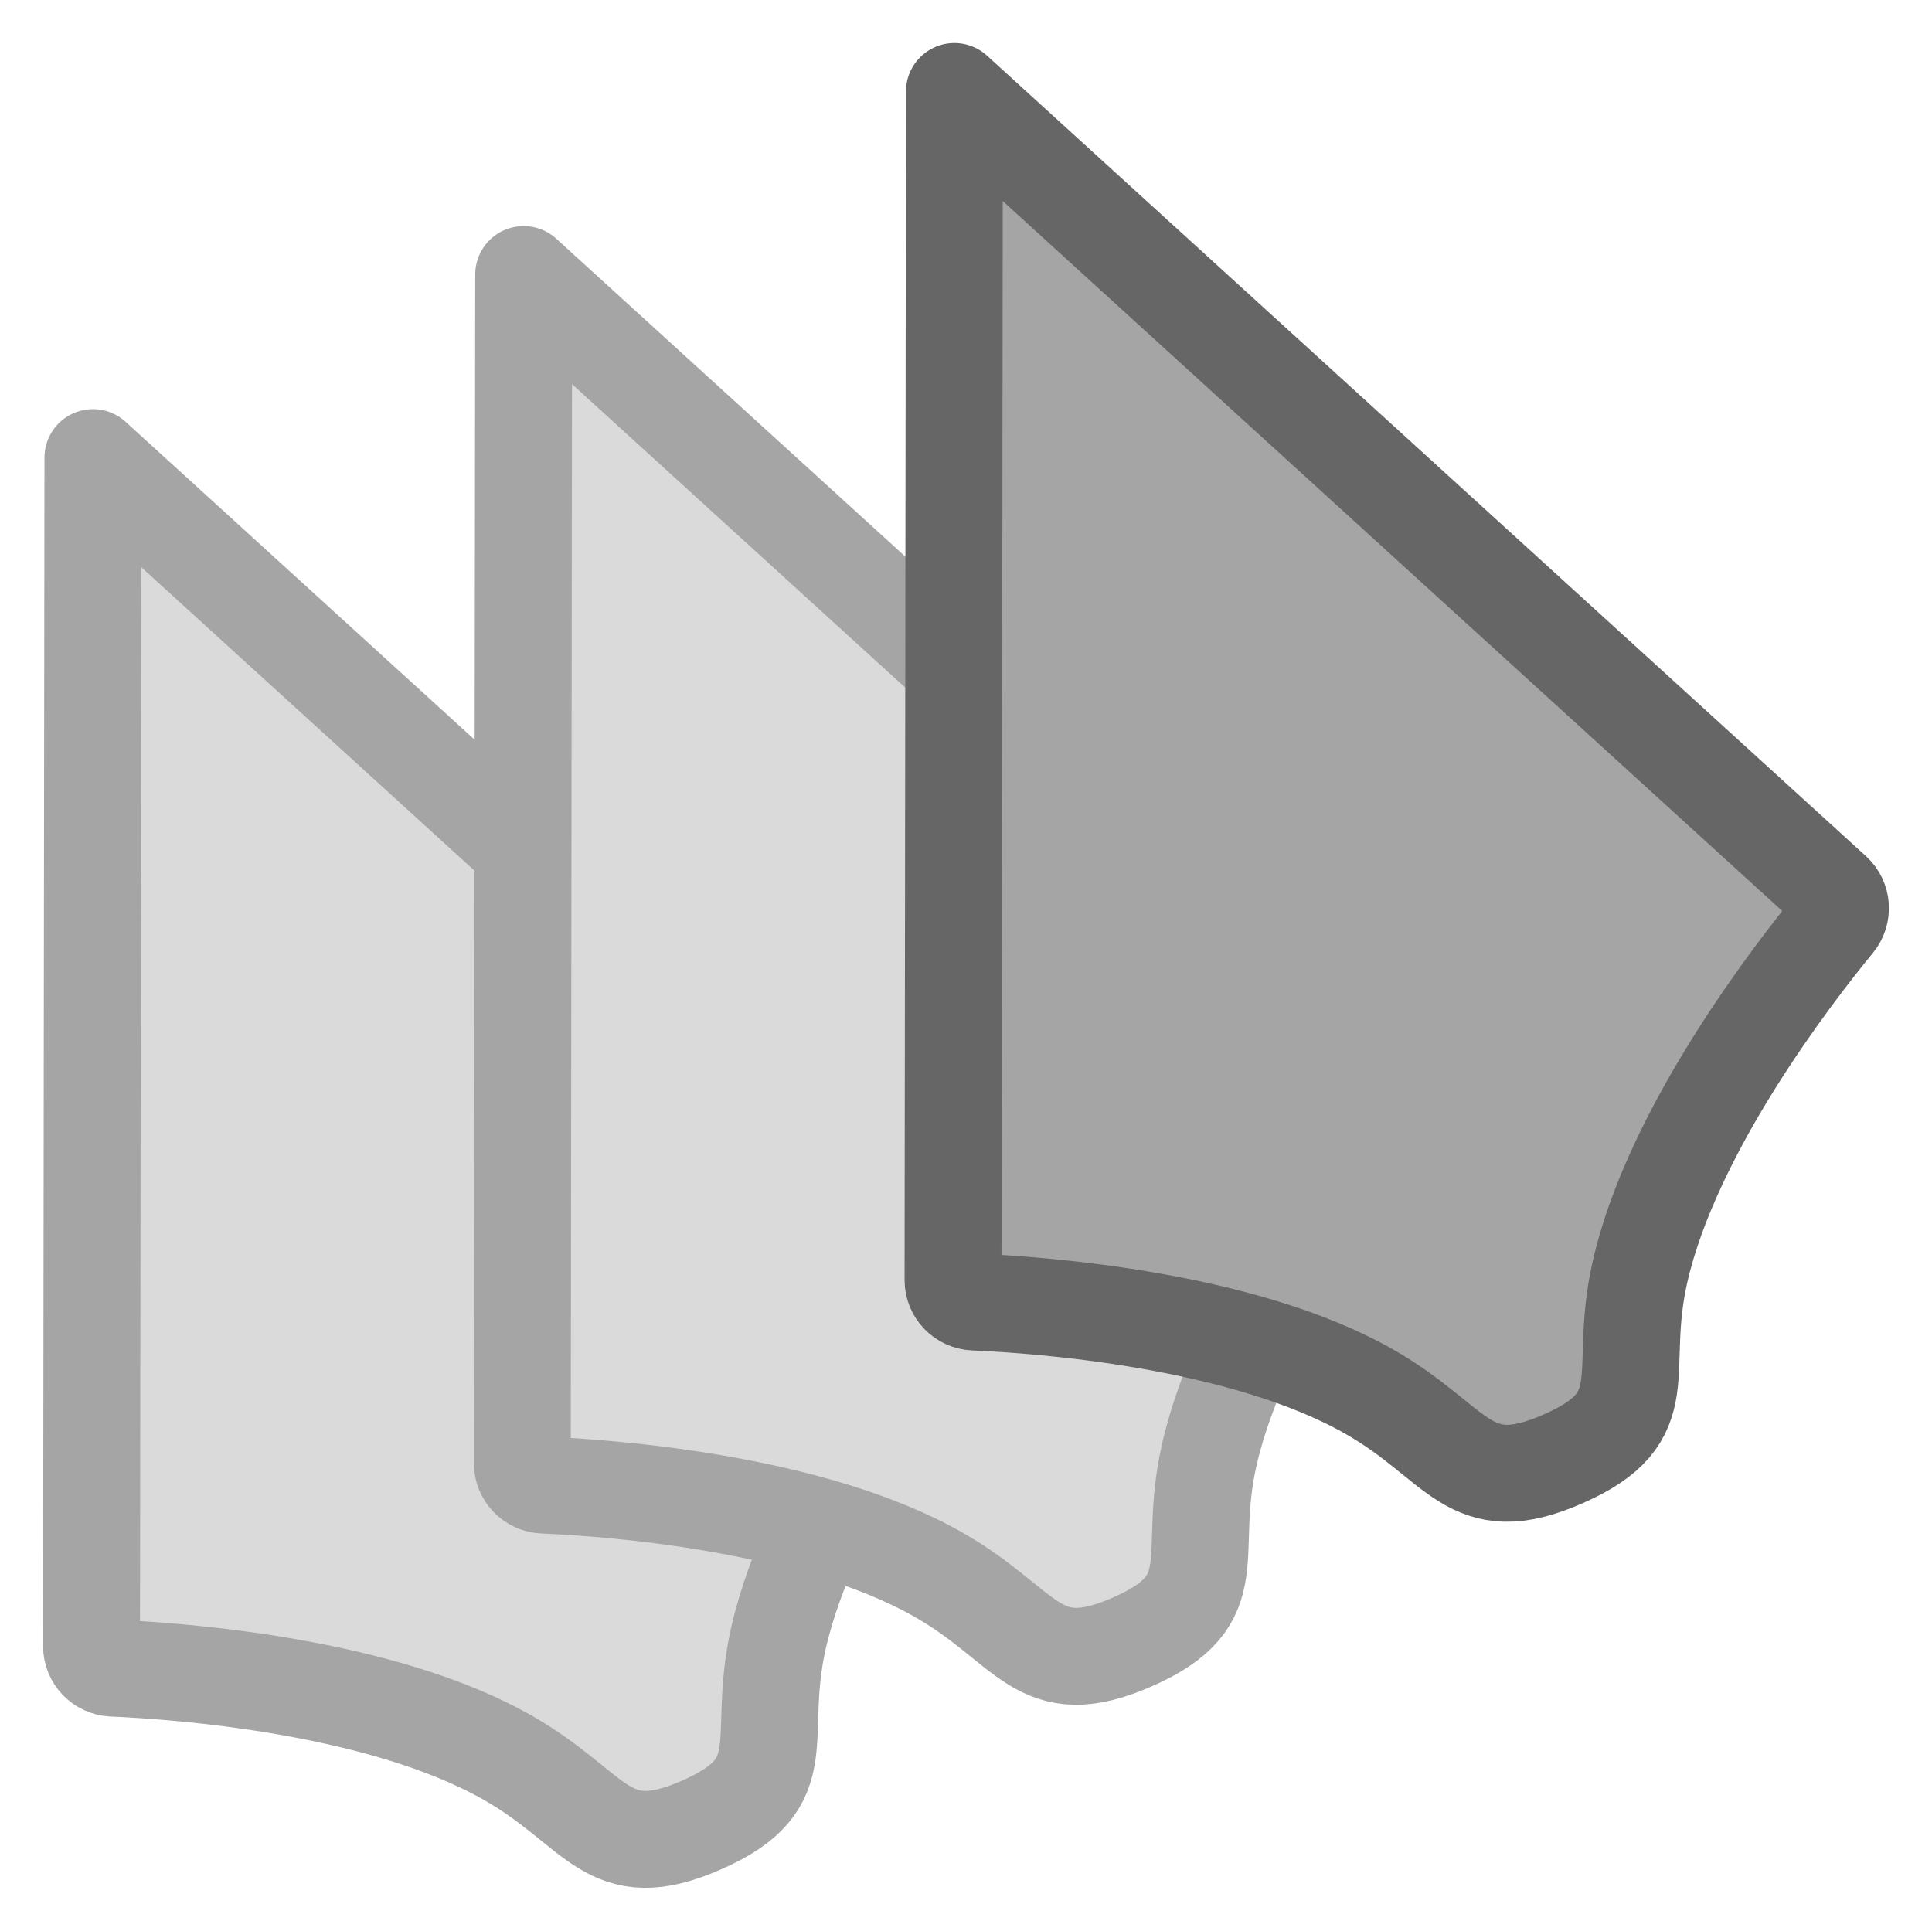 <?xml version="1.0" encoding="UTF-8" standalone="no"?>
<!DOCTYPE svg PUBLIC "-//W3C//DTD SVG 1.1//EN" "http://www.w3.org/Graphics/SVG/1.1/DTD/svg11.dtd">
<svg xmlns:xl="http://www.w3.org/1999/xlink" version="1.1" xmlns:dc="http://purl.org/dc/elements/1.1/" xmlns="http://www.w3.org/2000/svg" viewBox="171.5 -71.5 179.409 179.326" width="179.409" height="179.326">
  <defs/>
  <g id="Canvas_1" stroke-opacity="1" fill-opacity="1" stroke-dasharray="none" stroke="none" fill="none">
    <title>Canvas 1</title>
    <g id="Canvas_1_Layer_1">
      <title>Layer 1</title>
      <g id="Graphic_5">
        <path d="M 180.129 -29 L 180 81.379 C 179.999 82.476 180.868 83.374 181.964 83.421 C 188.039 83.68 206.811 85.012 218.628 91.731 C 227.058 96.524 227.813 101.889 236.684 97.975 C 245.556 94.062 241.646 90.089 243.79 80.633 C 246.792 67.388 258.131 52.782 261.94 48.153 C 262.633 47.311 262.551 46.073 261.745 45.339 Z" fill="#dadada"/>
        <path d="M 180.129 -29 L 180 81.379 C 179.999 82.476 180.868 83.374 181.964 83.421 C 188.039 83.68 206.811 85.012 218.628 91.731 C 227.058 96.524 227.813 101.889 236.684 97.975 C 245.556 94.062 241.646 90.089 243.79 80.633 C 246.792 67.388 258.131 52.782 261.94 48.153 C 262.633 47.311 262.551 46.073 261.745 45.339 Z" stroke="#a5a5a5" stroke-linecap="butt" stroke-linejoin="round" stroke-width="9"/>
      </g>
      <g id="Graphic_8">
        <path d="M 220.129 -46 L 220 64.379 C 219.999 65.476 220.868 66.374 221.964 66.421 C 228.039 66.68 246.811 68.012 258.628 74.731 C 267.058 79.524 267.813 84.889 276.684 80.975 C 285.556 77.062 281.646 73.089 283.79 63.633 C 286.792 50.388 298.131 35.782 301.94 31.153 C 302.633 30.311 302.551 29.073 301.745 28.339 Z" fill="#dadada"/>
        <path d="M 220.129 -46 L 220 64.379 C 219.999 65.476 220.868 66.374 221.964 66.421 C 228.039 66.68 246.811 68.012 258.628 74.731 C 267.058 79.524 267.813 84.889 276.684 80.975 C 285.556 77.062 281.646 73.089 283.79 63.633 C 286.792 50.388 298.131 35.782 301.94 31.153 C 302.633 30.311 302.551 29.073 301.745 28.339 Z" stroke="#a5a5a5" stroke-linecap="butt" stroke-linejoin="round" stroke-width="9"/>
      </g>
      <g id="Graphic_9">
        <path d="M 260.129 -63 L 260 47.379 C 259.999 48.476 260.868 49.374 261.964 49.421 C 268.039 49.68 286.811 51.012 298.628 57.731 C 307.058 62.524 307.813 67.889 316.684 63.975 C 325.556 60.062 321.646 56.089 323.79 46.633 C 326.792 33.388 338.131 18.782 341.94 14.153 C 342.633 13.311 342.551 12.073 341.745 11.339 Z" fill="#a5a5a5"/>
        <path d="M 260.129 -63 L 260 47.379 C 259.999 48.476 260.868 49.374 261.964 49.421 C 268.039 49.68 286.811 51.012 298.628 57.731 C 307.058 62.524 307.813 67.889 316.684 63.975 C 325.556 60.062 321.646 56.089 323.79 46.633 C 326.792 33.388 338.131 18.782 341.94 14.153 C 342.633 13.311 342.551 12.073 341.745 11.339 Z" stroke="#666" stroke-linecap="butt" stroke-linejoin="round" stroke-width="9"/>
      </g>
    </g>
  </g>
</svg>
